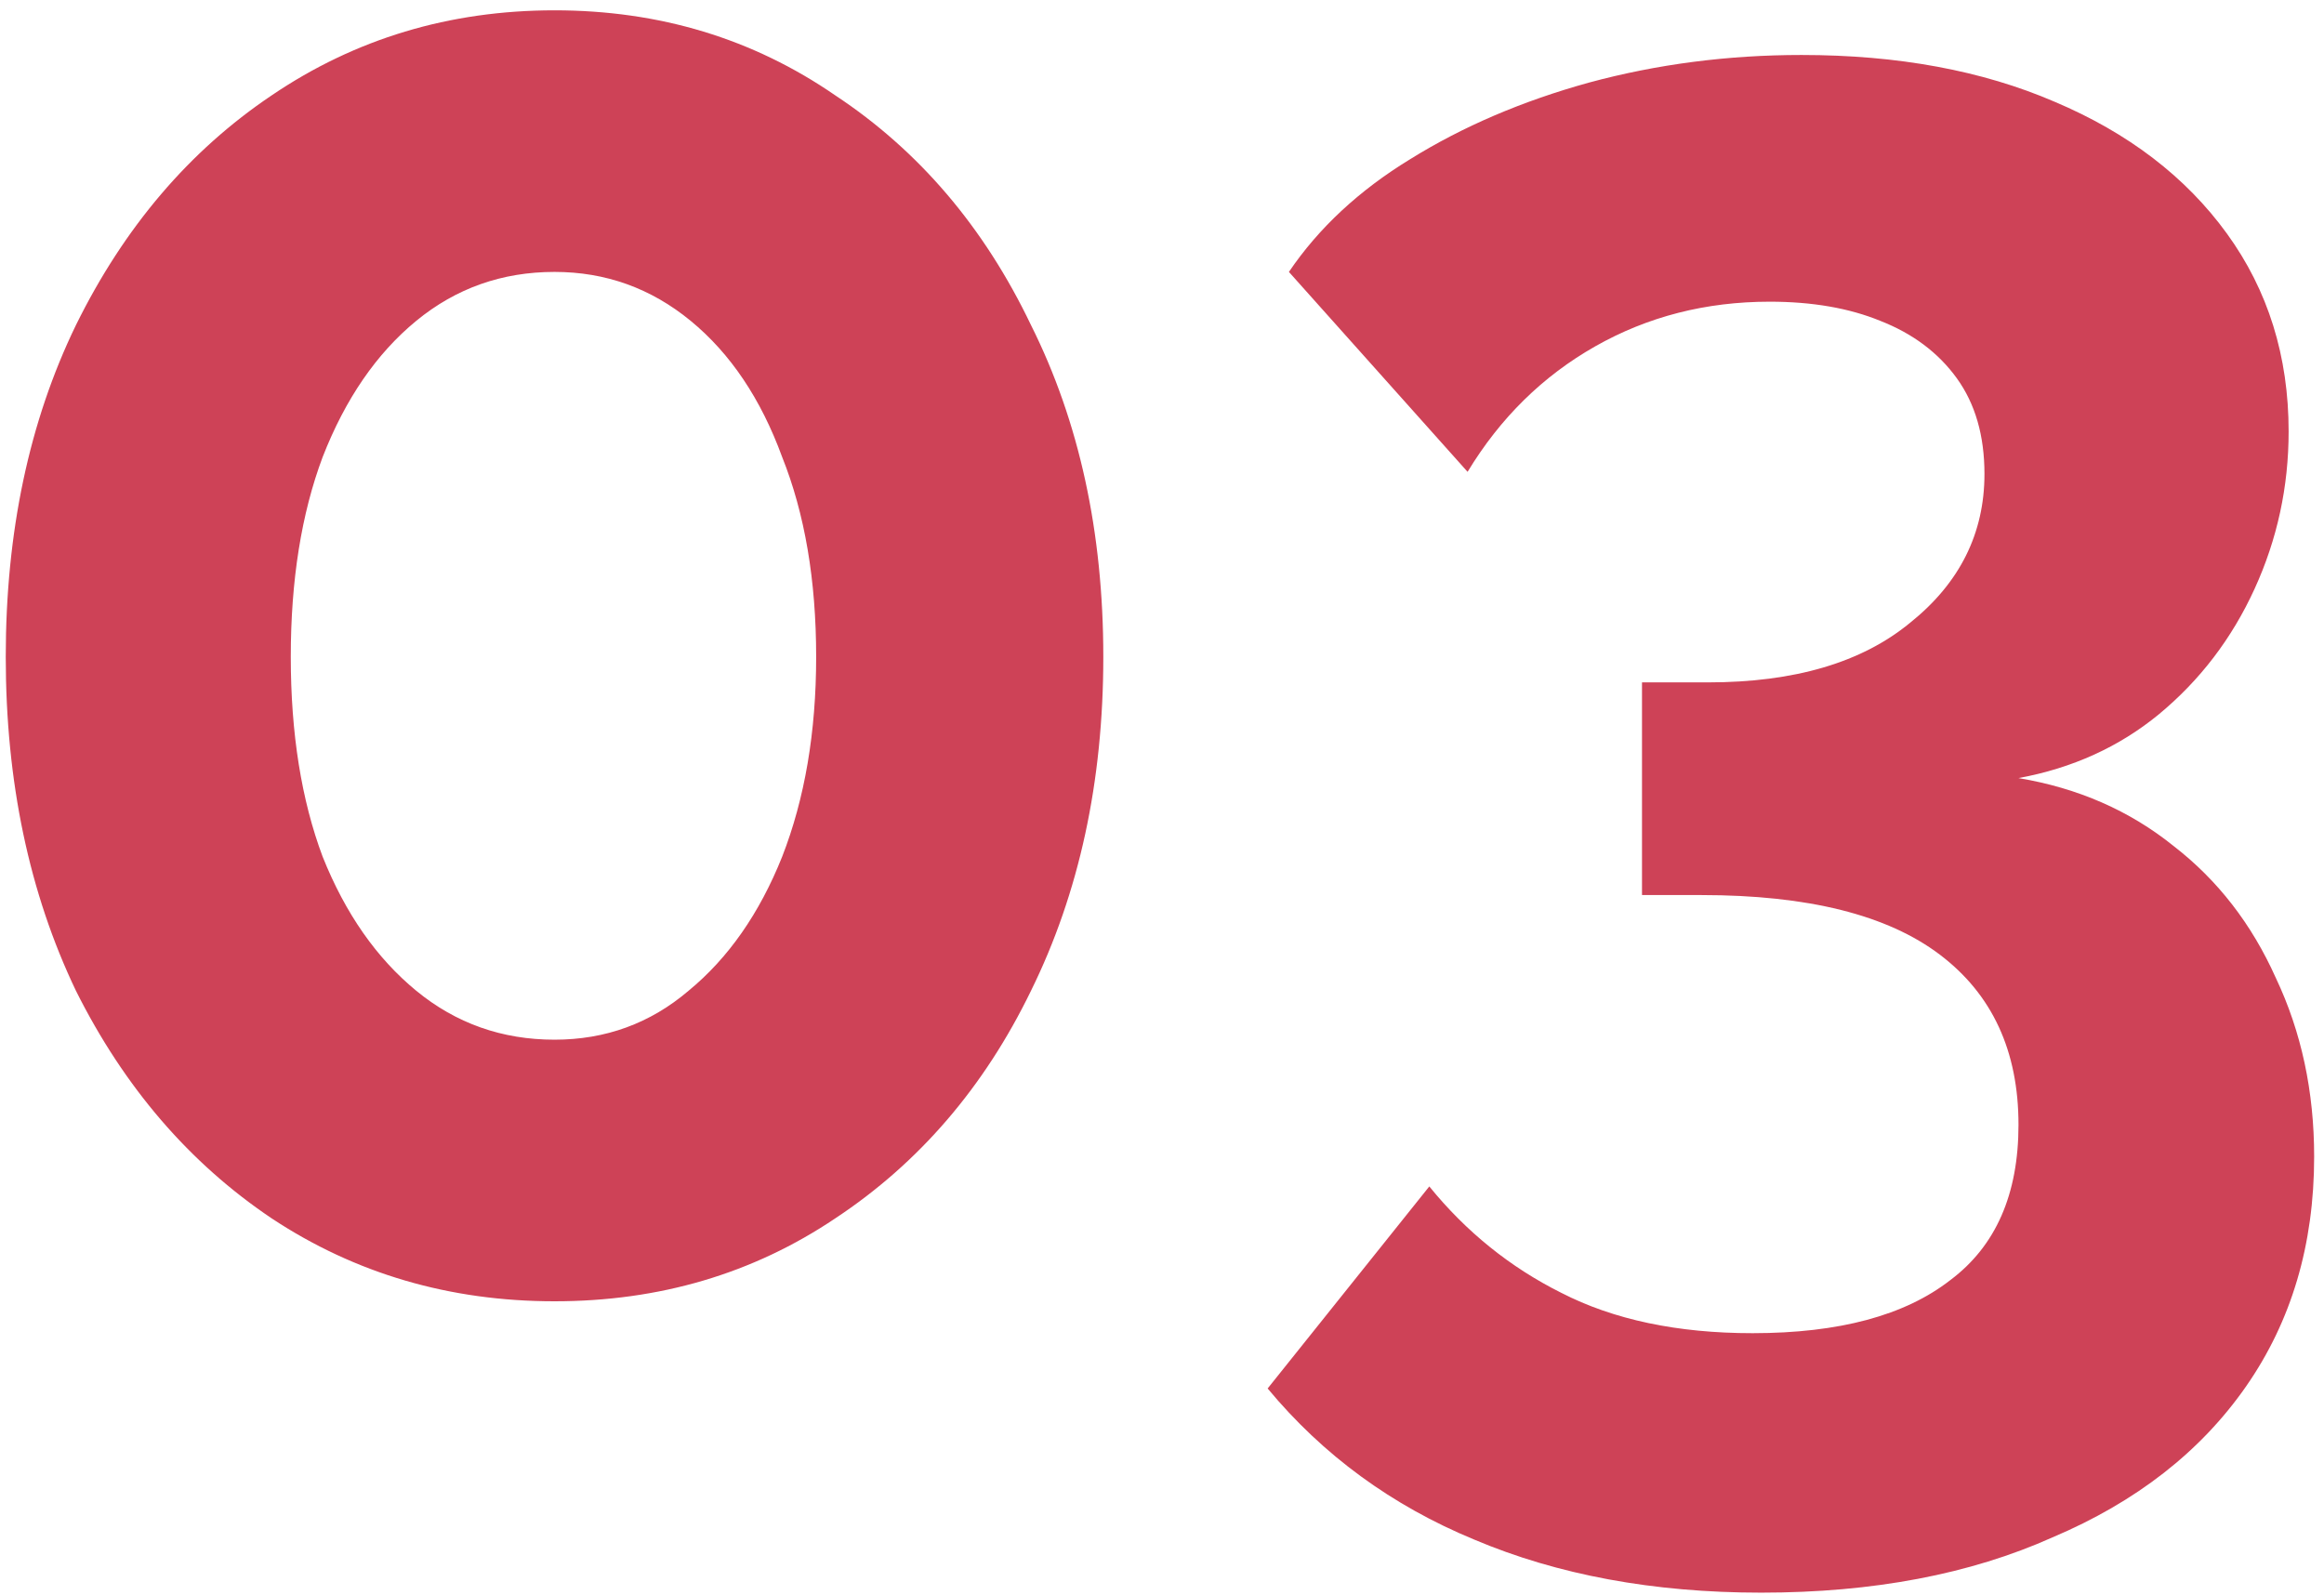 <svg width="118" height="81" viewBox="0 0 118 81" fill="none" xmlns="http://www.w3.org/2000/svg">
<path d="M56.02 33.356C56.02 39.692 54.796 45.344 52.348 50.312C49.972 55.208 46.66 59.06 42.412 61.868C38.236 64.676 33.484 66.08 28.156 66.08C22.828 66.08 18.04 64.676 13.792 61.868C9.616 59.06 6.304 55.208 3.856 50.312C1.48 45.344 0.292 39.692 0.292 33.356C0.292 27.02 1.48 21.404 3.856 16.508C6.304 11.54 9.616 7.652 13.792 4.844C18.04 1.964 22.828 0.524 28.156 0.524C33.484 0.524 38.236 1.964 42.412 4.844C46.66 7.652 49.972 11.54 52.348 16.508C54.796 21.404 56.02 27.02 56.02 33.356ZM41.44 33.356C41.44 29.468 40.864 26.084 39.712 23.204C38.632 20.252 37.084 17.948 35.068 16.292C33.052 14.636 30.748 13.808 28.156 13.808C25.492 13.808 23.152 14.636 21.136 16.292C19.12 17.948 17.536 20.252 16.384 23.204C15.304 26.084 14.764 29.468 14.764 33.356C14.764 37.244 15.304 40.628 16.384 43.508C17.536 46.388 19.12 48.656 21.136 50.312C23.152 51.968 25.492 52.796 28.156 52.796C30.748 52.796 33.016 51.968 34.96 50.312C36.976 48.656 38.56 46.388 39.712 43.508C40.864 40.556 41.44 37.172 41.44 33.356ZM102.488 39.512C105.512 40.016 108.14 41.168 110.372 42.968C112.604 44.696 114.332 46.928 115.556 49.664C116.852 52.4 117.5 55.424 117.5 58.736C117.5 63.2 116.348 67.088 114.044 70.4C111.74 73.712 108.464 76.268 104.216 78.068C100.04 79.94 95.108 80.876 89.42 80.876C83.948 80.876 79.088 79.976 74.84 78.176C70.664 76.448 67.172 73.892 64.364 70.508L72.572 60.248C74.444 62.552 76.676 64.352 79.268 65.648C81.932 67.016 85.172 67.7 88.988 67.7C93.38 67.7 96.728 66.8 99.032 65C101.336 63.272 102.488 60.644 102.488 57.116C102.488 53.372 101.156 50.492 98.492 48.476C95.828 46.46 91.796 45.452 86.396 45.452H83.372V34.652H86.72C91.112 34.652 94.532 33.644 96.98 31.628C99.5 29.612 100.76 27.092 100.76 24.068C100.76 22.124 100.292 20.504 99.356 19.208C98.42 17.912 97.124 16.94 95.468 16.292C93.884 15.644 92.012 15.32 89.852 15.32C86.612 15.32 83.66 16.076 80.996 17.588C78.332 19.1 76.172 21.224 74.516 23.96L65.444 13.808C66.956 11.576 69.008 9.668 71.6 8.084C74.264 6.428 77.288 5.132 80.672 4.196C84.128 3.26 87.728 2.792 91.472 2.792C96.368 2.792 100.652 3.584 104.324 5.168C108.068 6.752 110.984 8.984 113.072 11.864C115.16 14.744 116.204 18.092 116.204 21.908C116.204 24.716 115.628 27.38 114.476 29.9C113.324 32.42 111.704 34.544 109.616 36.272C107.6 37.928 105.224 39.008 102.488 39.512Z" fill="#CE4257"/>
</svg>
